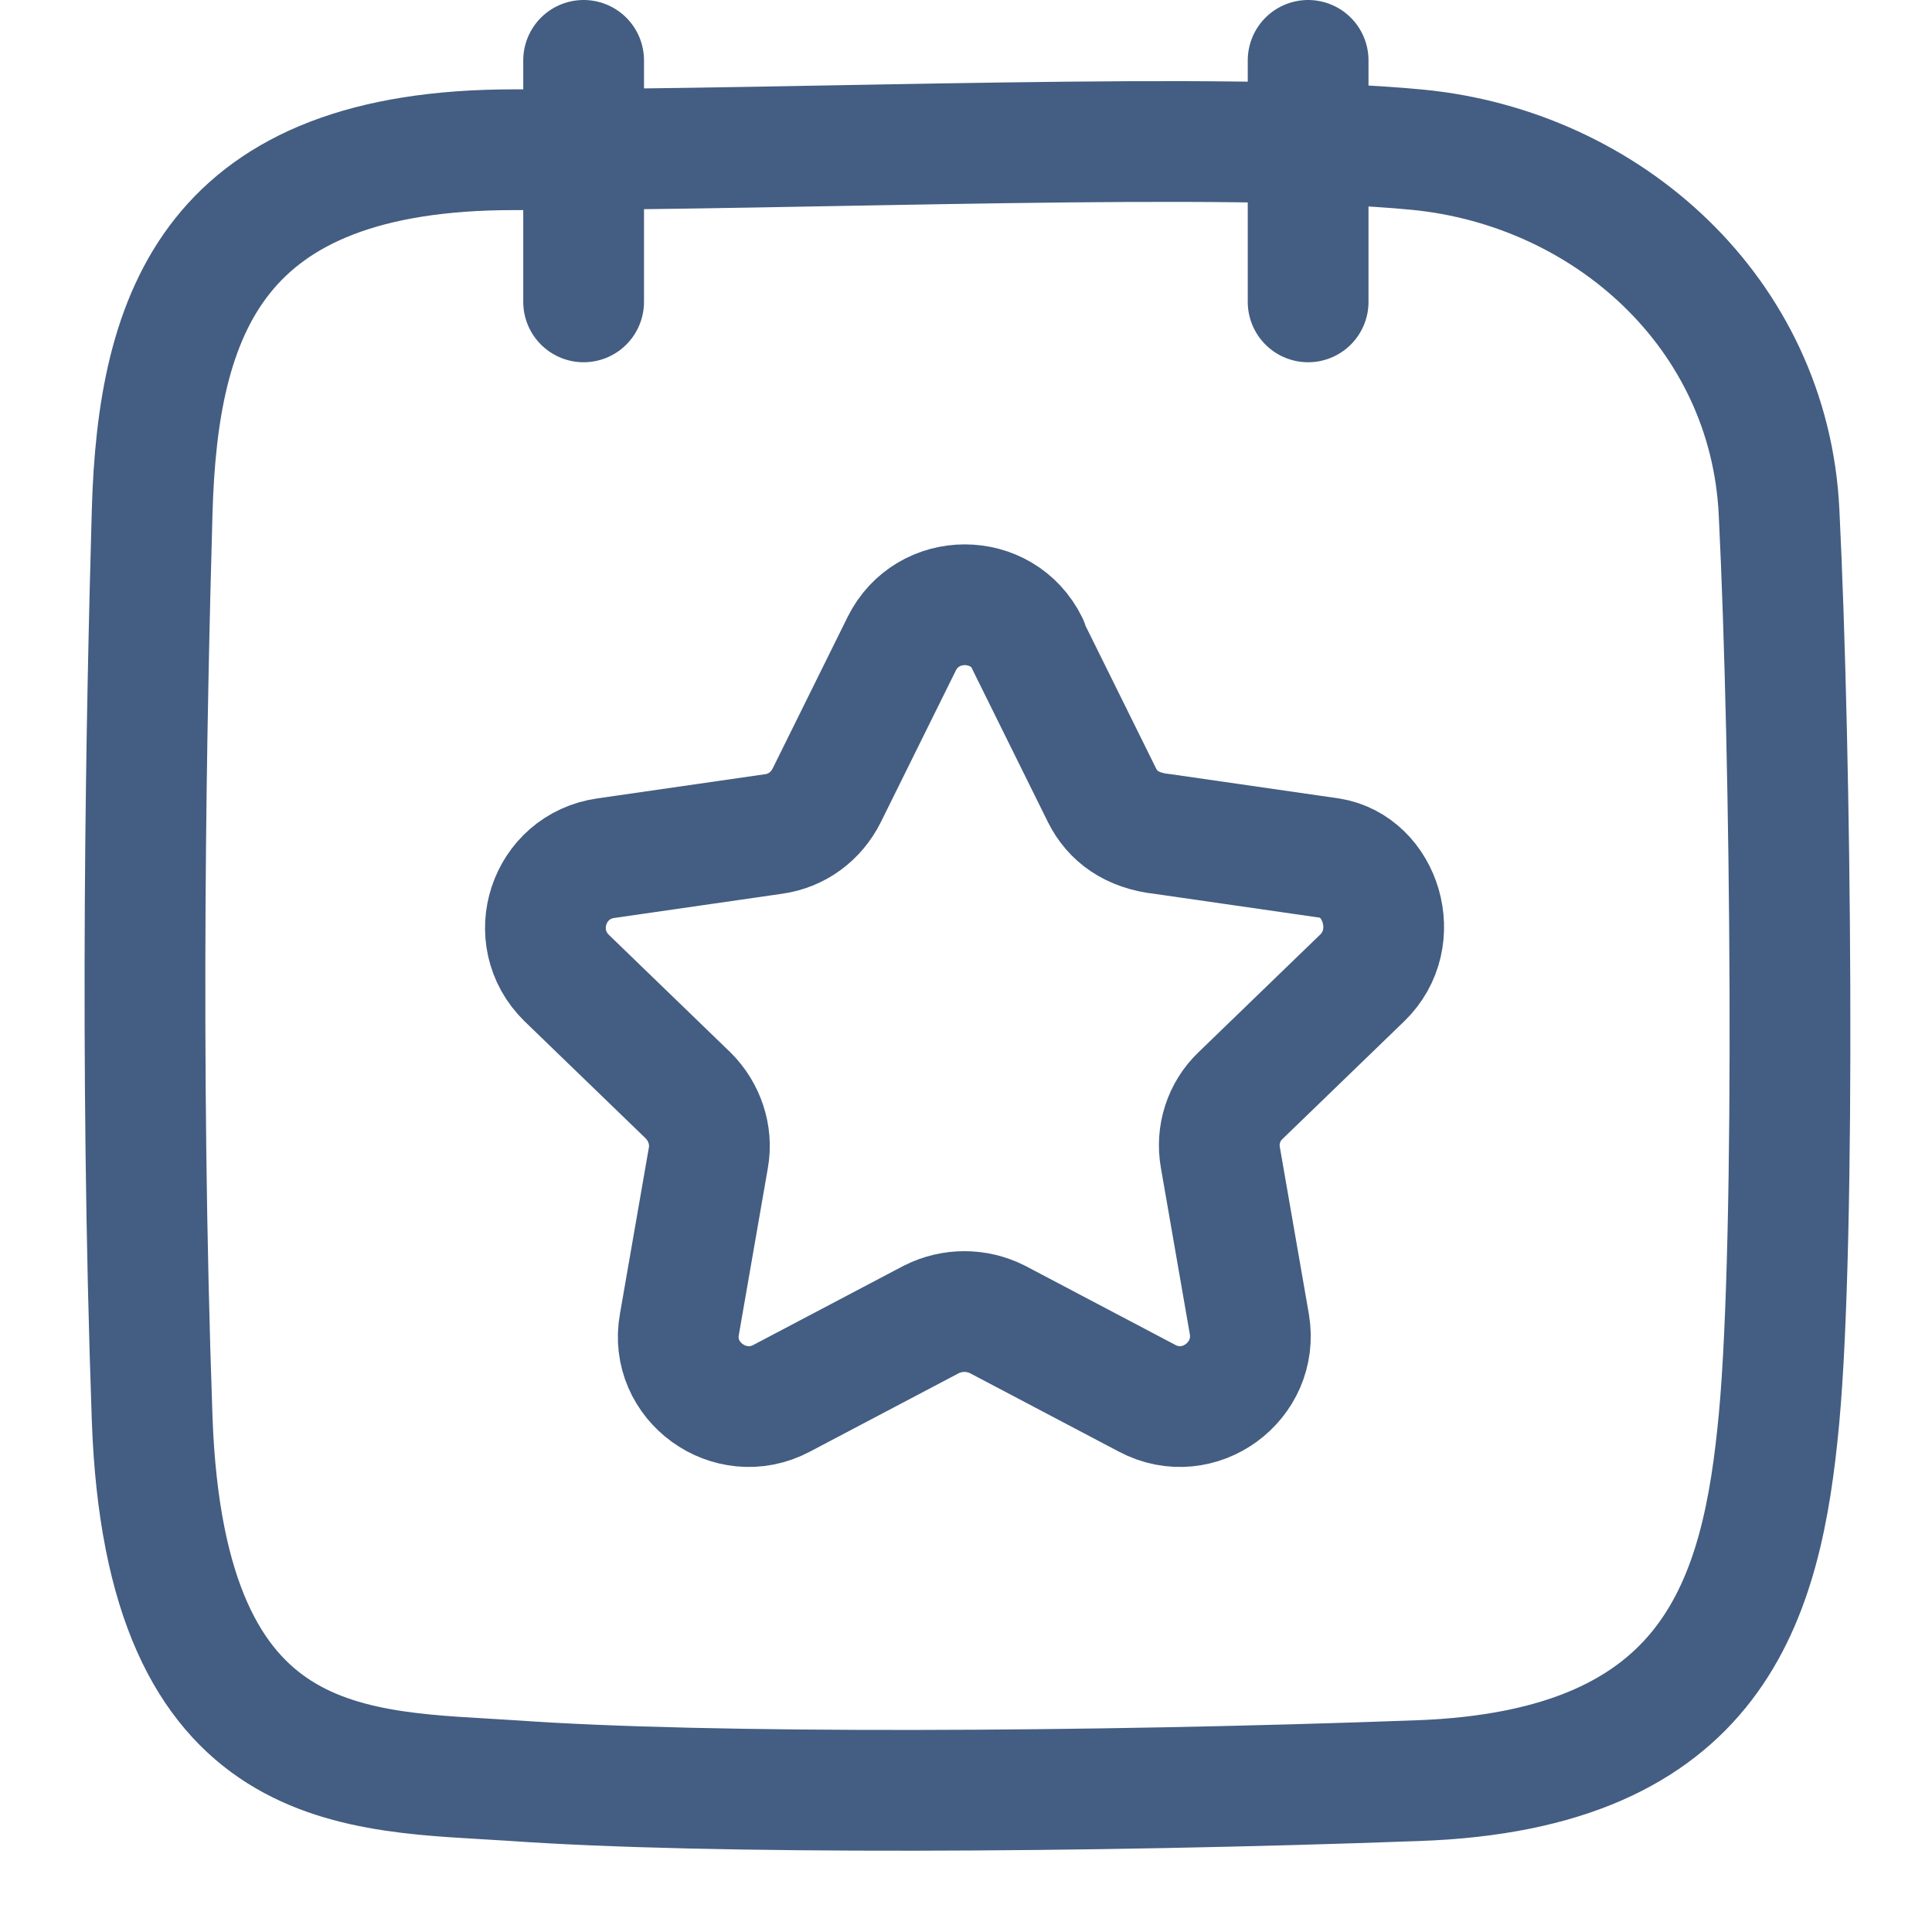 <?xml version="1.0" encoding="UTF-8"?><svg id="ay" xmlns="http://www.w3.org/2000/svg" width="24" height="24" viewBox="0 0 24 24"><path d="M12.76,8l.93,1.88c.13,.26,.37,.44,.75,.48l2.08,.3c.63,.1,.92,.99,.4,1.49l-1.51,1.46c-.21,.2-.3,.49-.25,.77l.36,2.07c.12,.71-.63,1.26-1.27,.92l-1.86-.98c-.26-.13-.56-.13-.82,0l-1.86,.98c-.64,.34-1.4-.21-1.27-.92l.36-2.07c.05-.28-.05-.57-.25-.77l-1.51-1.46c-.52-.51-.23-1.39,.49-1.49l2.08-.3c.29-.04,.53-.22,.66-.48l.93-1.88c.32-.65,1.25-.65,1.57,0Z" style="fill:none; stroke:#445d82; stroke-linecap:round; stroke-linejoin:round; stroke-width:1.5px;"/><path id="az" d="M6.38,1.86c3.72,0,8.87-.23,11.23,0,2.36,.23,4.37,2.03,4.49,4.5,.15,3.03,.21,9.01,0,11.26s-.79,4.37-4.49,4.5c-4.09,.15-8.84,.17-11.23,0-1.93-.13-4.33,.02-4.49-4.5-.16-4.53-.07-8.77,0-11.26,.07-2.49,.77-4.5,4.49-4.5Z" style="fill:none; stroke:#445d82; stroke-linecap:round; stroke-linejoin:round; stroke-width:1.5px;"/><line id="ba" x1="7.25" y1=".75" x2="7.25" y2="3.75" style="fill:none; stroke:#445d82; stroke-linecap:round; stroke-linejoin:round; stroke-width:1.5px;"/><line id="bb" x1="16.25" y1=".75" x2="16.25" y2="3.75" style="fill:none; stroke:#445d82; stroke-linecap:round; stroke-linejoin:round; stroke-width:1.5px;"/></svg>